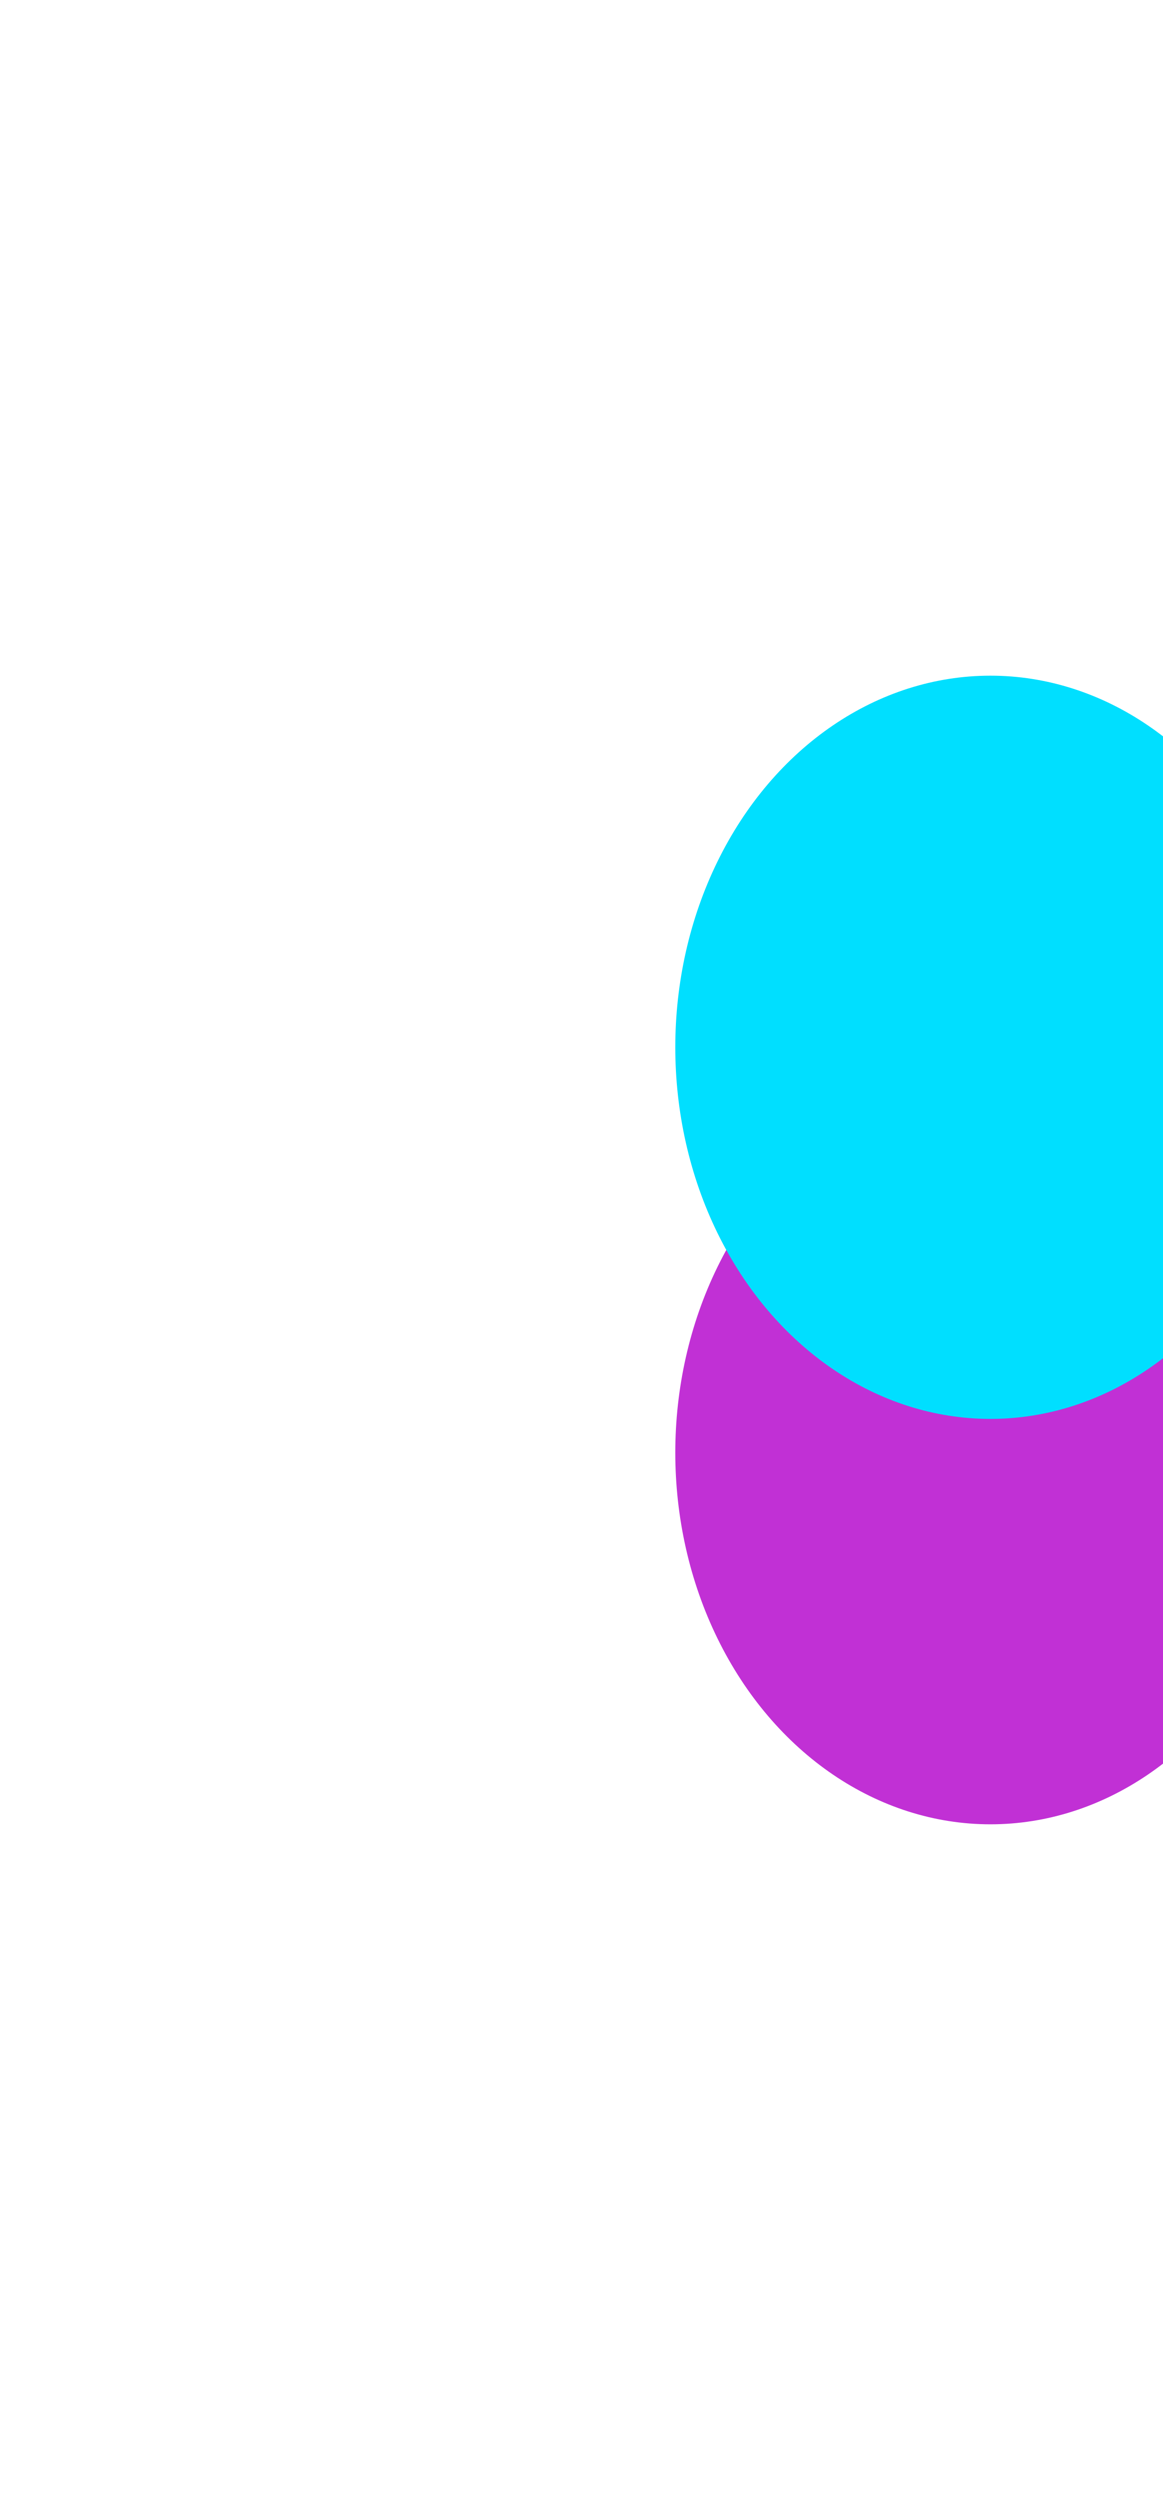 <svg width="155" height="333" viewBox="0 0 155 333" fill="none" xmlns="http://www.w3.org/2000/svg">
<g filter="url(#filter0_f_1441_24)">
<ellipse cx="132" cy="193.5" rx="49.5" ry="42" transform="rotate(-90 132 193.5)" fill="#C130D5"/>
</g>
<g filter="url(#filter1_f_1441_24)">
<ellipse cx="132" cy="139.5" rx="49.5" ry="42" transform="rotate(-90 132 139.5)" fill="#00DFFF"/>
</g>
<defs>
<filter id="filter0_f_1441_24" x="0" y="54" width="264" height="279" filterUnits="userSpaceOnUse" color-interpolation-filters="sRGB">
<feFlood flood-opacity="0" result="BackgroundImageFix"/>
<feBlend mode="normal" in="SourceGraphic" in2="BackgroundImageFix" result="shape"/>
<feGaussianBlur stdDeviation="45" result="effect1_foregroundBlur_1441_24"/>
</filter>
<filter id="filter1_f_1441_24" x="0" y="0" width="264" height="279" filterUnits="userSpaceOnUse" color-interpolation-filters="sRGB">
<feFlood flood-opacity="0" result="BackgroundImageFix"/>
<feBlend mode="normal" in="SourceGraphic" in2="BackgroundImageFix" result="shape"/>
<feGaussianBlur stdDeviation="45" result="effect1_foregroundBlur_1441_24"/>
</filter>
</defs>
</svg>

